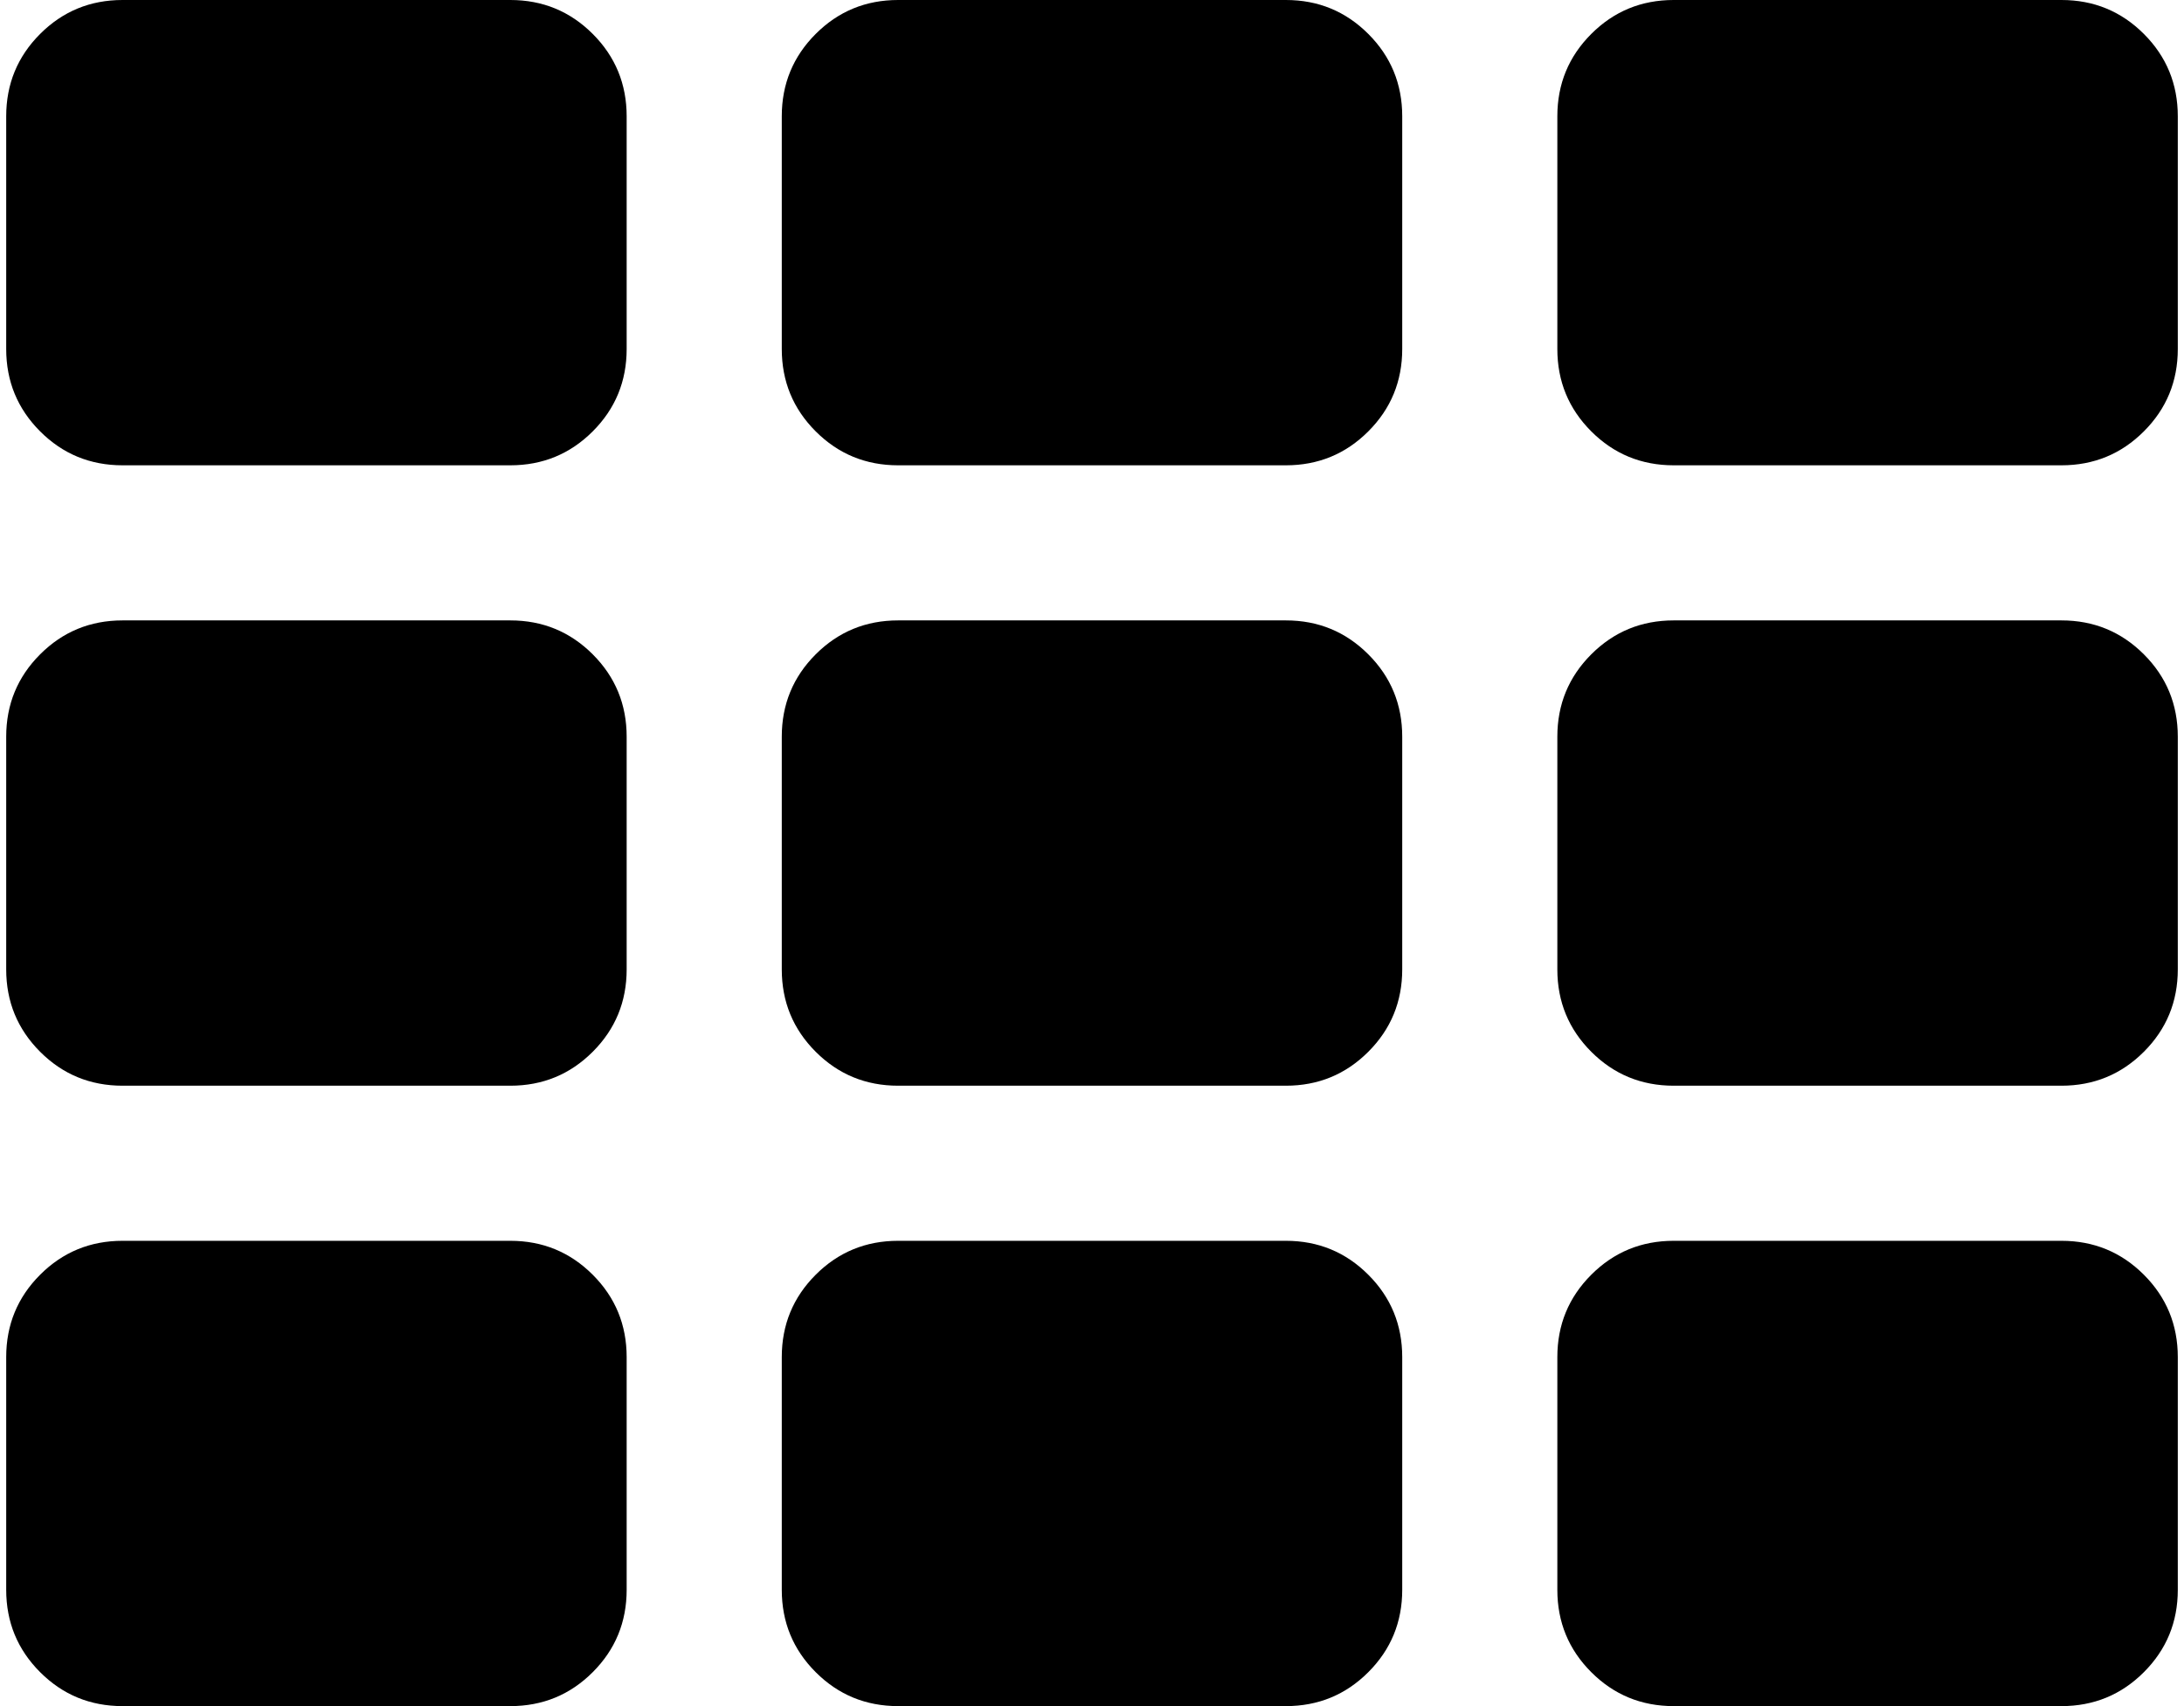 <svg xmlns="http://www.w3.org/2000/svg" xmlns:xlink="http://www.w3.org/1999/xlink" aria-hidden="true" role="img" class="iconify iconify--fa" width="1.28em" height="1em" preserveAspectRatio="xMidYMid meet" viewBox="0 0 1792 1408"><path fill="currentColor" d="M512 1120v192q0 40-28 68t-68 28H96q-40 0-68-28t-28-68v-192q0-40 28-68t68-28h320q40 0 68 28t28 68zm0-512v192q0 40-28 68t-68 28H96q-40 0-68-28T0 800V608q0-40 28-68t68-28h320q40 0 68 28t28 68zm640 512v192q0 40-28 68t-68 28H736q-40 0-68-28t-28-68v-192q0-40 28-68t68-28h320q40 0 68 28t28 68zM512 96v192q0 40-28 68t-68 28H96q-40 0-68-28T0 288V96q0-40 28-68T96 0h320q40 0 68 28t28 68zm640 512v192q0 40-28 68t-68 28H736q-40 0-68-28t-28-68V608q0-40 28-68t68-28h320q40 0 68 28t28 68zm640 512v192q0 40-28 68t-68 28h-320q-40 0-68-28t-28-68v-192q0-40 28-68t68-28h320q40 0 68 28t28 68zM1152 96v192q0 40-28 68t-68 28H736q-40 0-68-28t-28-68V96q0-40 28-68t68-28h320q40 0 68 28t28 68zm640 512v192q0 40-28 68t-68 28h-320q-40 0-68-28t-28-68V608q0-40 28-68t68-28h320q40 0 68 28t28 68zm0-512v192q0 40-28 68t-68 28h-320q-40 0-68-28t-28-68V96q0-40 28-68t68-28h320q40 0 68 28t28 68z"></path></svg>